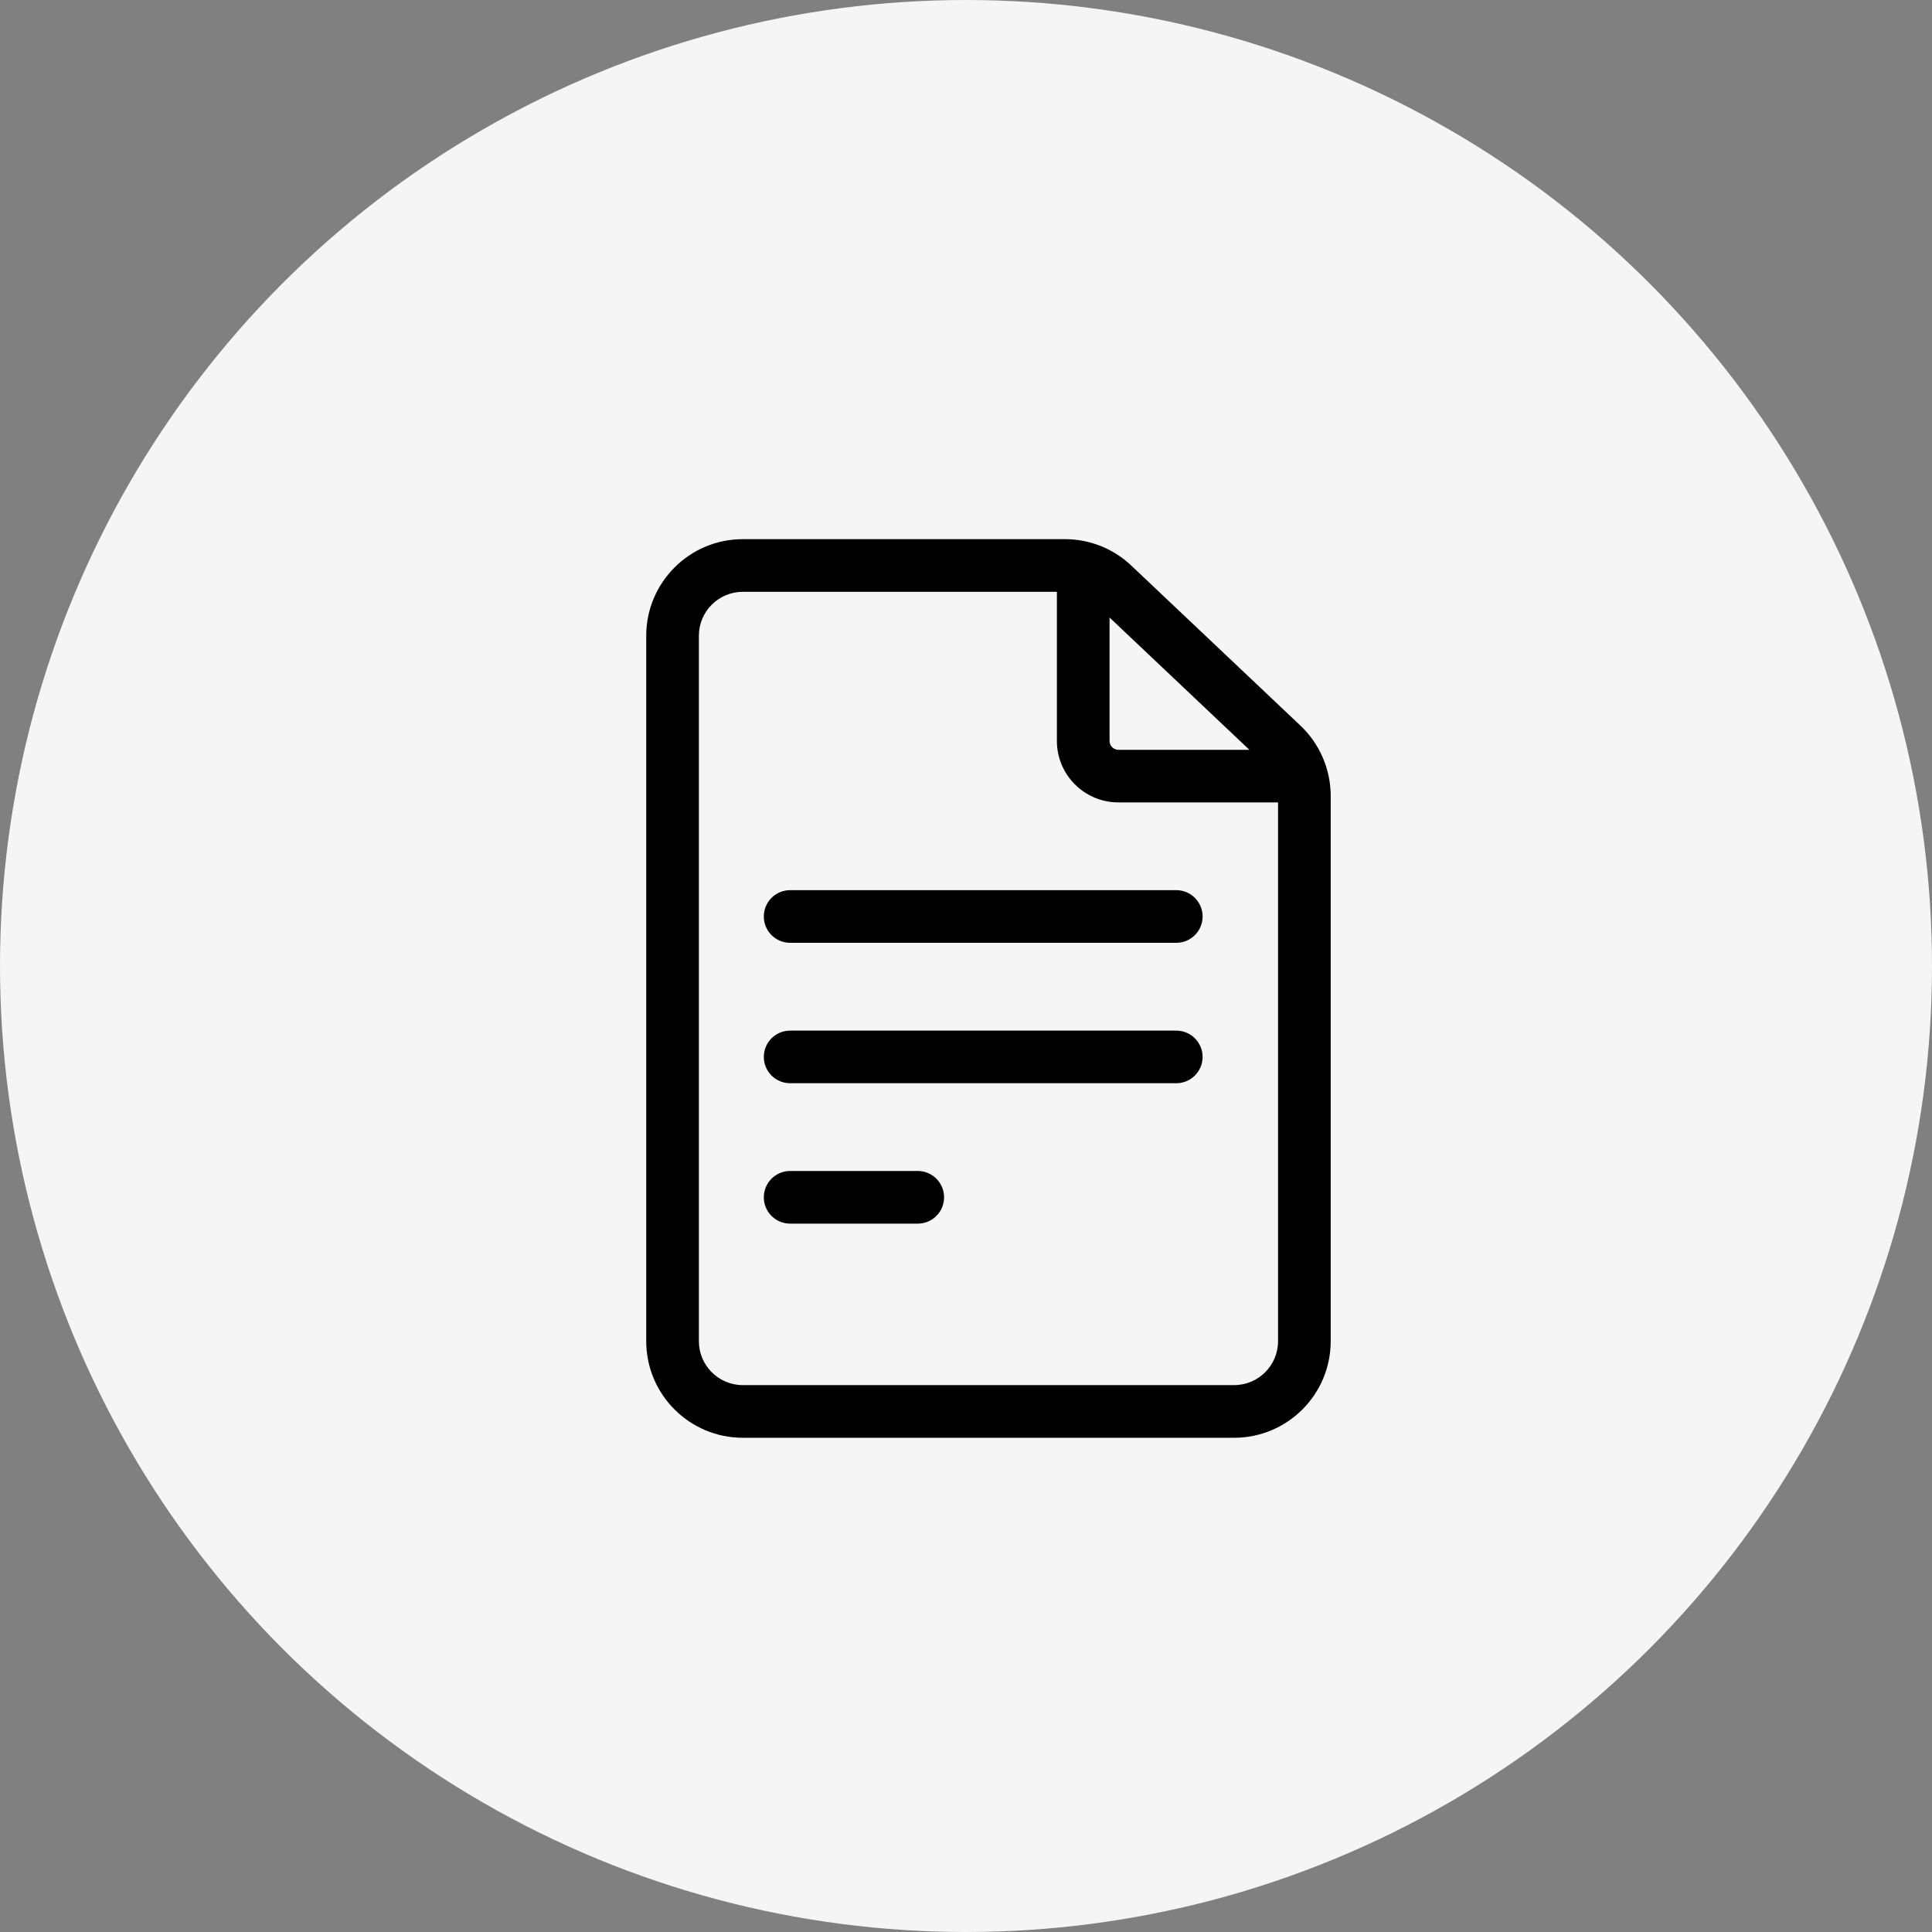 <svg width="43" height="43" viewBox="0 0 43 43" fill="none" xmlns="http://www.w3.org/2000/svg">
<rect x="0" y="0" width="43" height="43" fill="#808080" stroke="none"/>
<circle cx="21.5" cy="21.5" r="21.5" fill="#F5F5F5"/>
<path d="M28.945 16.151L25.179 12.588C24.778 12.209 24.254 12 23.702 12H16.531C15.347 12 14.383 12.964 14.383 14.148V29.852C14.383 31.036 15.347 32 16.531 32H27.469C28.653 32 29.617 31.036 29.617 29.852V17.712C29.617 17.124 29.372 16.555 28.945 16.151ZM27.807 16.688H24.891C24.783 16.688 24.695 16.6 24.695 16.492V13.744L27.807 16.688ZM27.469 30.828H16.531C15.993 30.828 15.555 30.39 15.555 29.852V14.148C15.555 13.61 15.993 13.172 16.531 13.172H23.523V16.492C23.523 17.246 24.137 17.859 24.891 17.859H28.445V29.852C28.445 30.39 28.007 30.828 27.469 30.828Z" fill="black"/>
<path d="M26.18 19.812H17.586C17.262 19.812 17 20.075 17 20.398C17 20.722 17.262 20.984 17.586 20.984H26.18C26.503 20.984 26.766 20.722 26.766 20.398C26.766 20.075 26.503 19.812 26.18 19.812Z" fill="black"/>
<path d="M26.18 22.938H17.586C17.262 22.938 17 23.2 17 23.523C17 23.847 17.262 24.109 17.586 24.109H26.18C26.503 24.109 26.766 23.847 26.766 23.523C26.766 23.2 26.503 22.938 26.18 22.938Z" fill="black"/>
<path d="M20.427 26.062H17.586C17.262 26.062 17 26.325 17 26.648C17 26.972 17.262 27.234 17.586 27.234H20.427C20.75 27.234 21.012 26.972 21.012 26.648C21.012 26.325 20.75 26.062 20.427 26.062Z" fill="black"/>
</svg>
